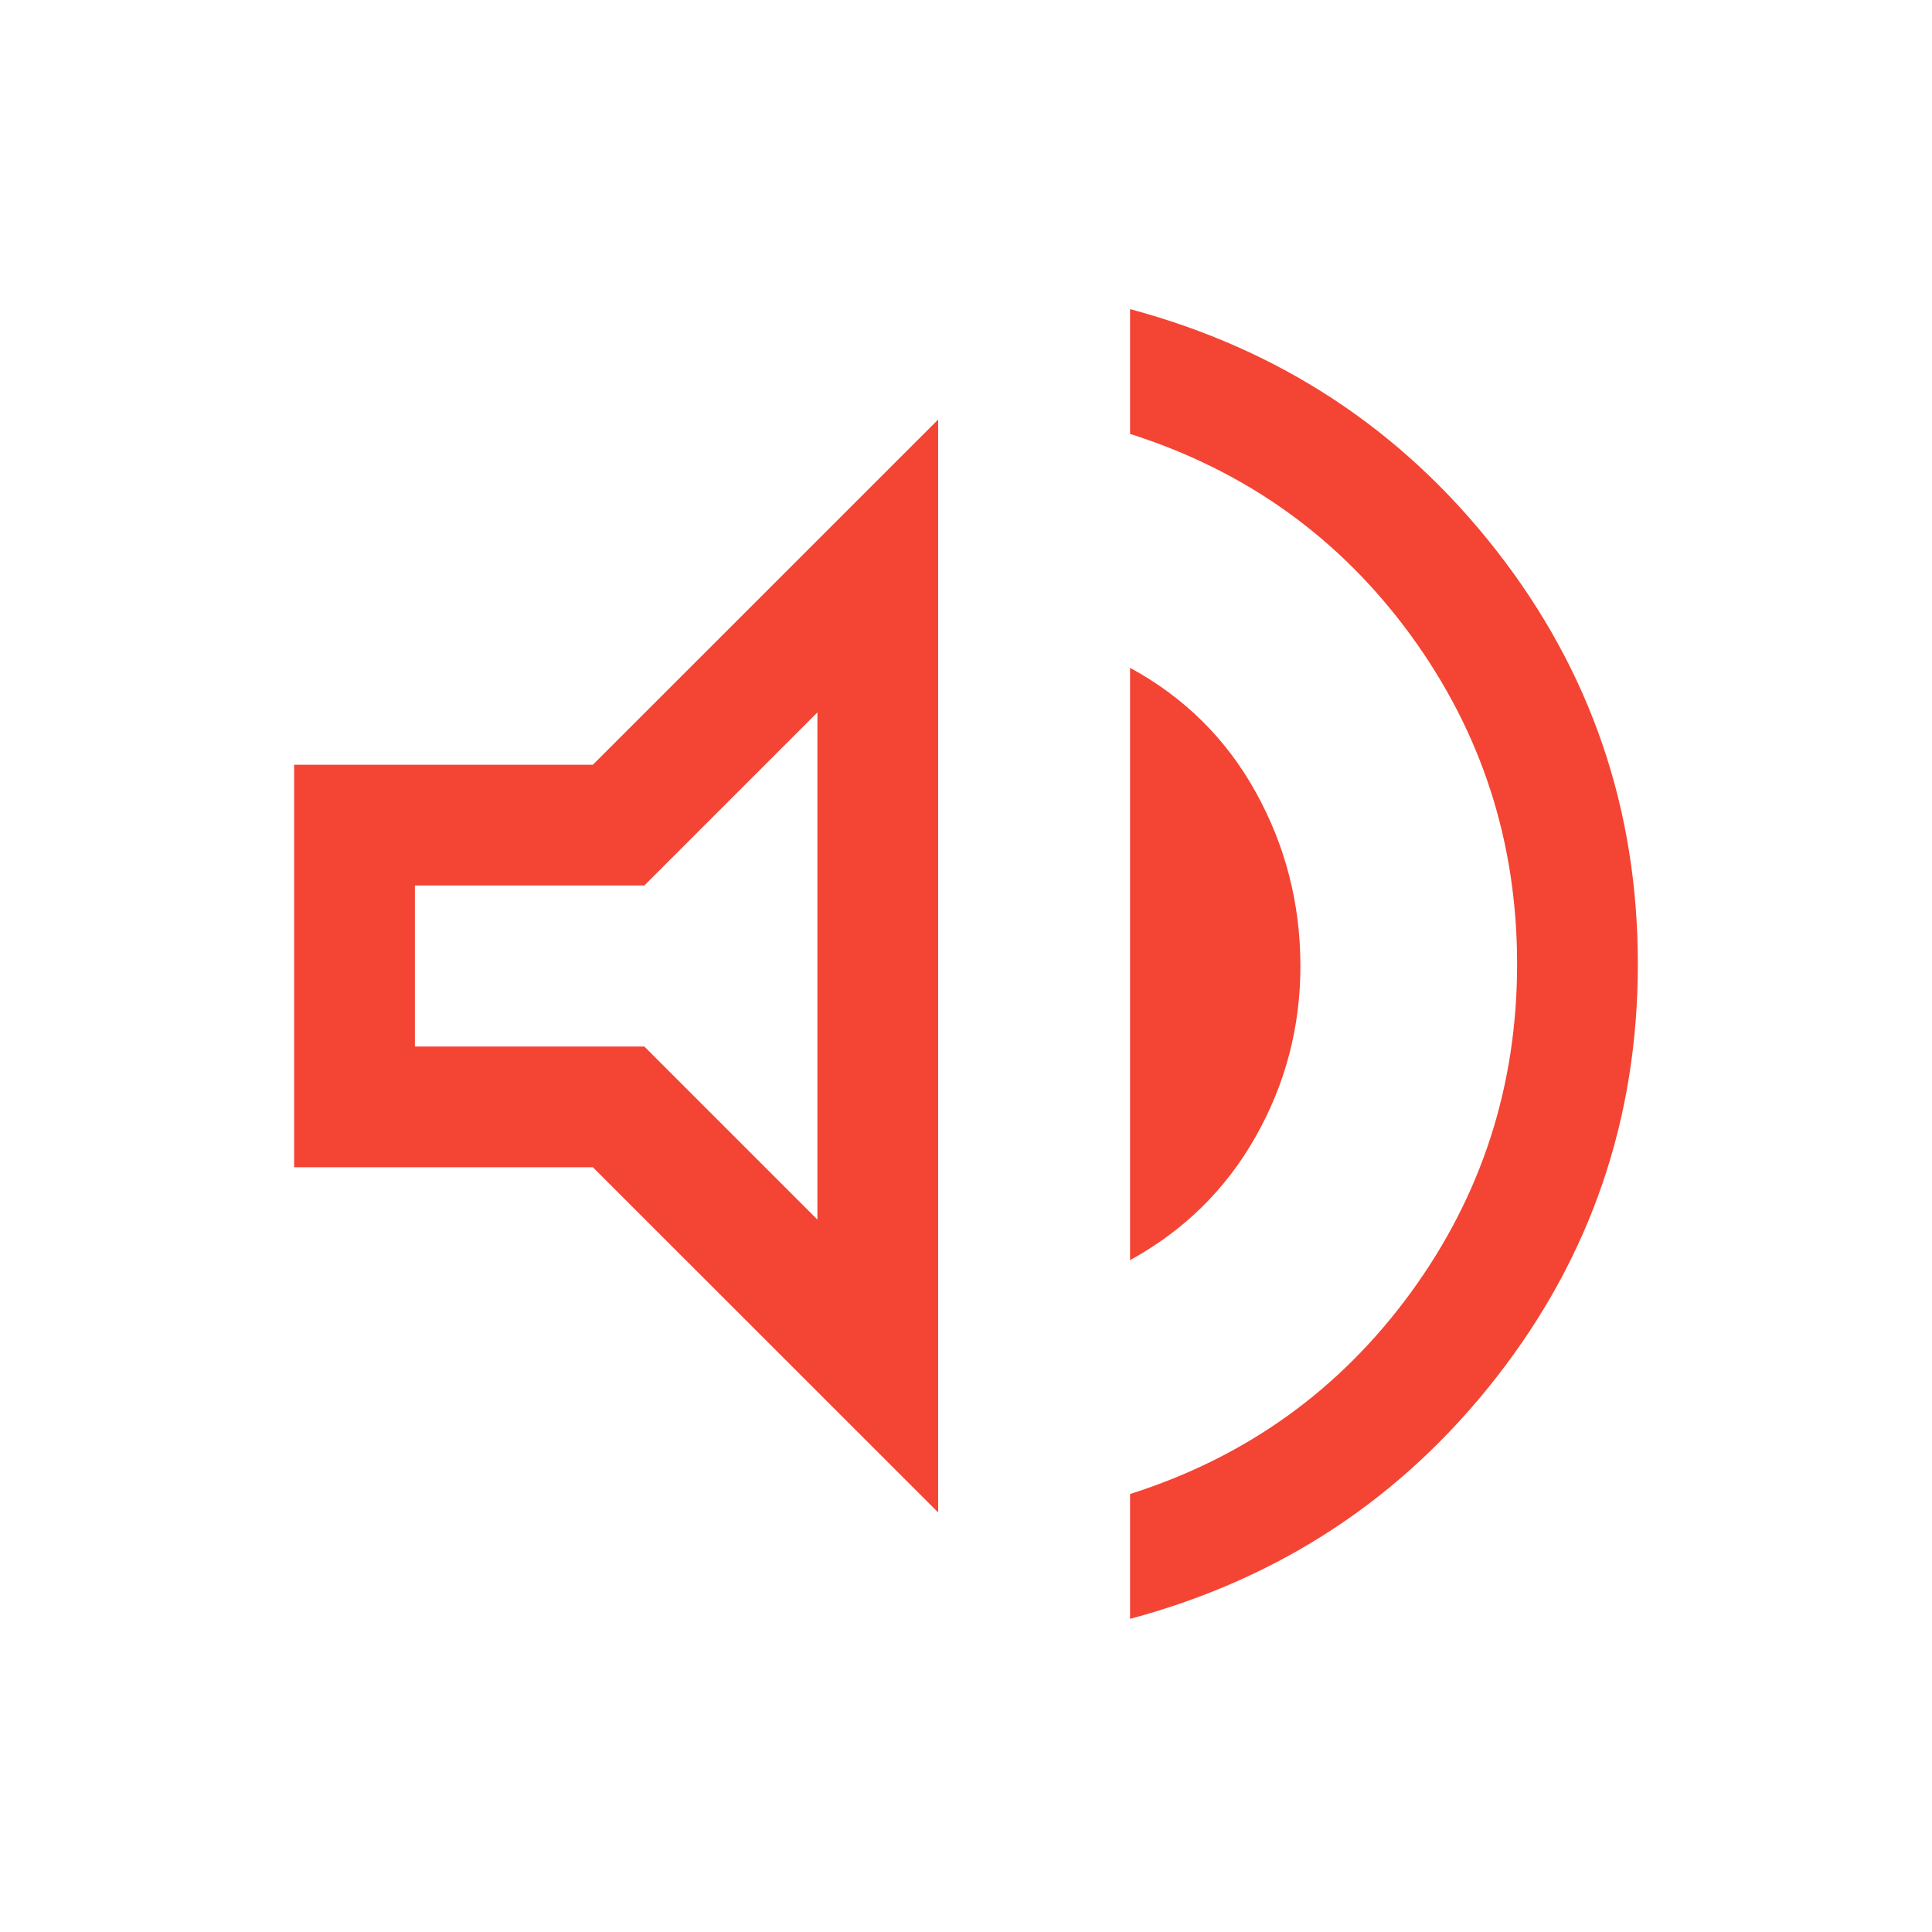 <svg width="24" height="24" viewBox="0 0 24 24" fill="none" xmlns="http://www.w3.org/2000/svg">
<path d="M14.038 20.11V18.559C15.481 18.101 16.642 17.267 17.524 16.059C18.405 14.852 18.846 13.49 18.846 11.975C18.846 10.46 18.405 9.098 17.524 7.89C16.642 6.683 15.481 5.849 14.038 5.39V3.84C15.9 4.339 17.416 5.338 18.588 6.838C19.76 8.338 20.346 10.051 20.346 11.975C20.346 13.899 19.76 15.611 18.588 17.111C17.416 18.611 15.9 19.611 14.038 20.11ZM3.654 14.5V9.5H7.365L11.654 5.212V18.788L7.365 14.5H3.654ZM14.038 15.654V8.296C14.713 8.663 15.234 9.179 15.602 9.845C15.97 10.511 16.154 11.229 16.154 12C16.154 12.76 15.968 13.467 15.597 14.122C15.226 14.777 14.706 15.287 14.038 15.654ZM10.154 8.85L8.004 11H5.154V13H8.004L10.154 15.15V8.85Z" fill="#F44433"/>
</svg>
